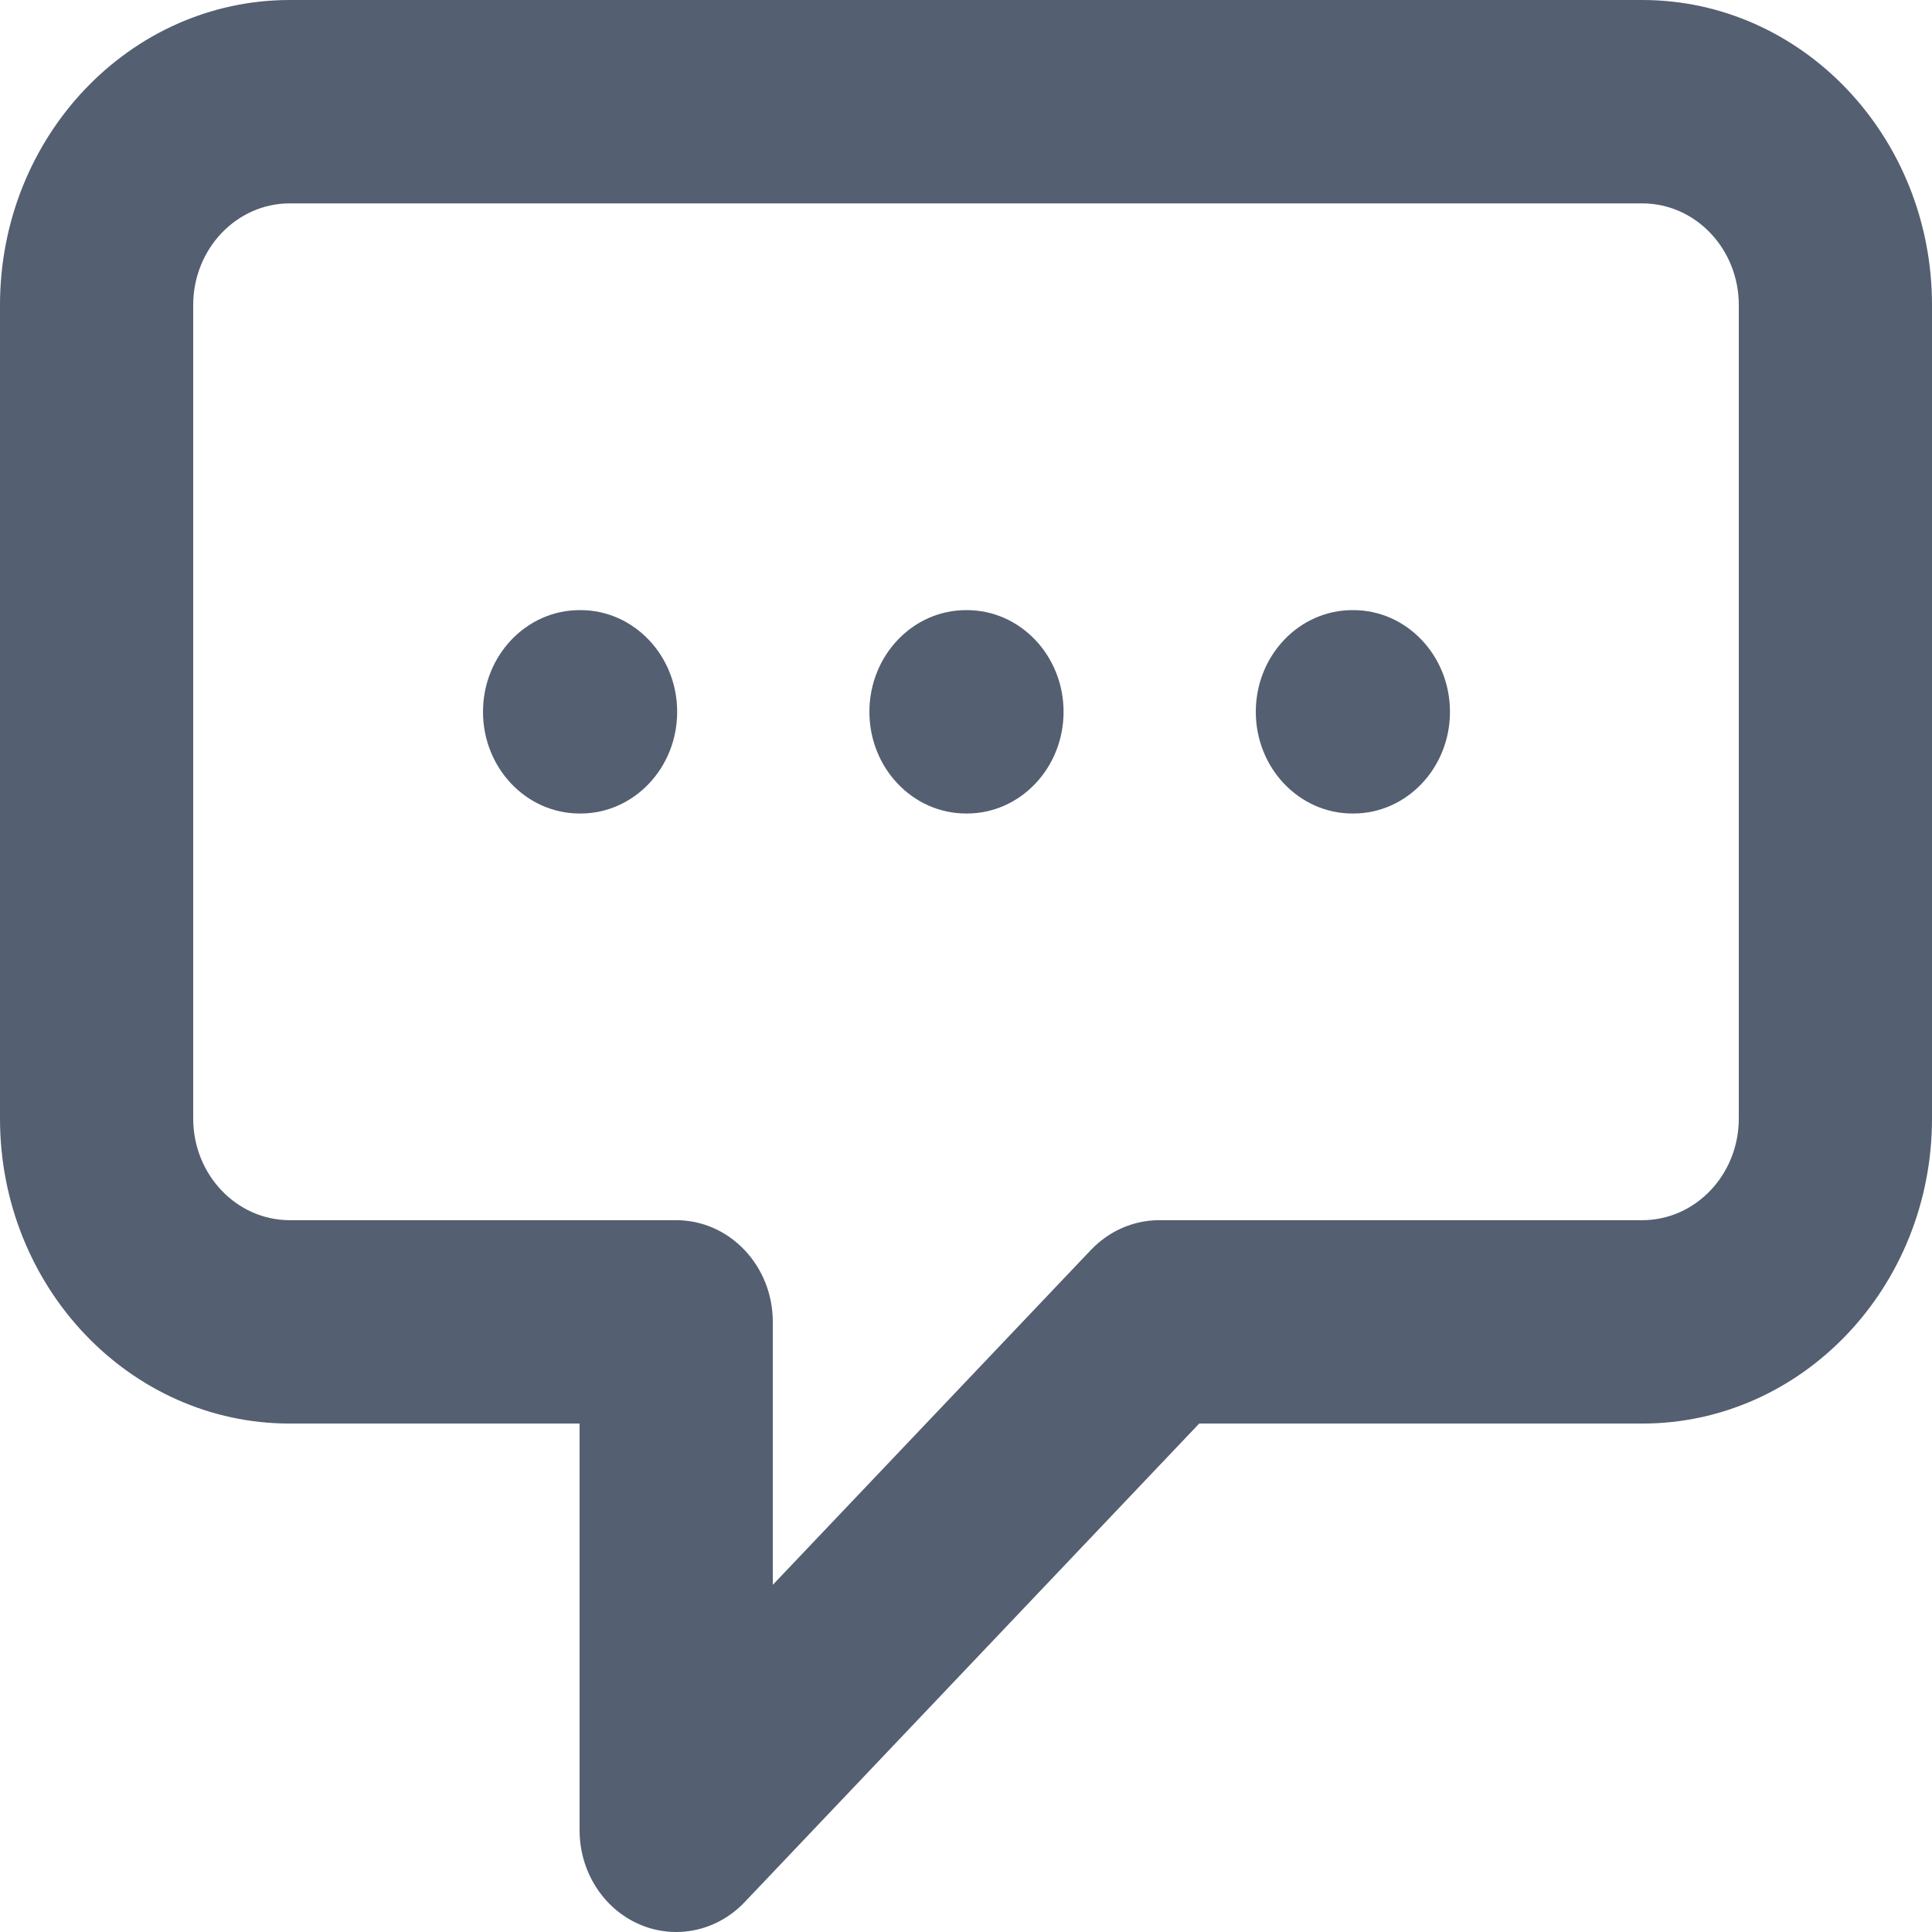 <svg width="30" height="30" viewBox="0 0 30 30" fill="none" xmlns="http://www.w3.org/2000/svg">
<path fill-rule="evenodd" clip-rule="evenodd" d="M0 4.737C0 2.121 2.015 0 4.5 0H25.5C27.985 0 30 2.121 30 4.737V17.368C30 19.985 27.985 22.105 25.5 22.105H18.621L11.561 29.538C11.132 29.989 10.486 30.124 9.926 29.88C9.365 29.635 9 29.06 9 28.421V22.105H4.5C2.015 22.105 0 19.985 0 17.368V4.737ZM4.5 3.158C3.672 3.158 3 3.865 3 4.737V17.368C3 18.24 3.672 18.947 4.5 18.947H10.5C11.328 18.947 12 19.654 12 20.526V24.609L16.939 19.41C17.221 19.114 17.602 18.947 18 18.947H25.5C26.328 18.947 27 18.24 27 17.368V4.737C27 3.865 26.328 3.158 25.5 3.158H4.5ZM7.5 11.053C7.5 10.181 8.172 9.474 9 9.474H9.015C9.843 9.474 10.515 10.181 10.515 11.053C10.515 11.925 9.843 12.632 9.015 12.632H9C8.172 12.632 7.5 11.925 7.5 11.053ZM13.5 11.053C13.5 10.181 14.172 9.474 15 9.474H15.015C15.843 9.474 16.515 10.181 16.515 11.053C16.515 11.925 15.843 12.632 15.015 12.632H15C14.172 12.632 13.5 11.925 13.5 11.053ZM19.5 11.053C19.5 10.181 20.172 9.474 21 9.474H21.015C21.843 9.474 22.515 10.181 22.515 11.053C22.515 11.925 21.843 12.632 21.015 12.632H21C20.172 12.632 19.5 11.925 19.5 11.053Z" fill="#545F71"/>
</svg>
